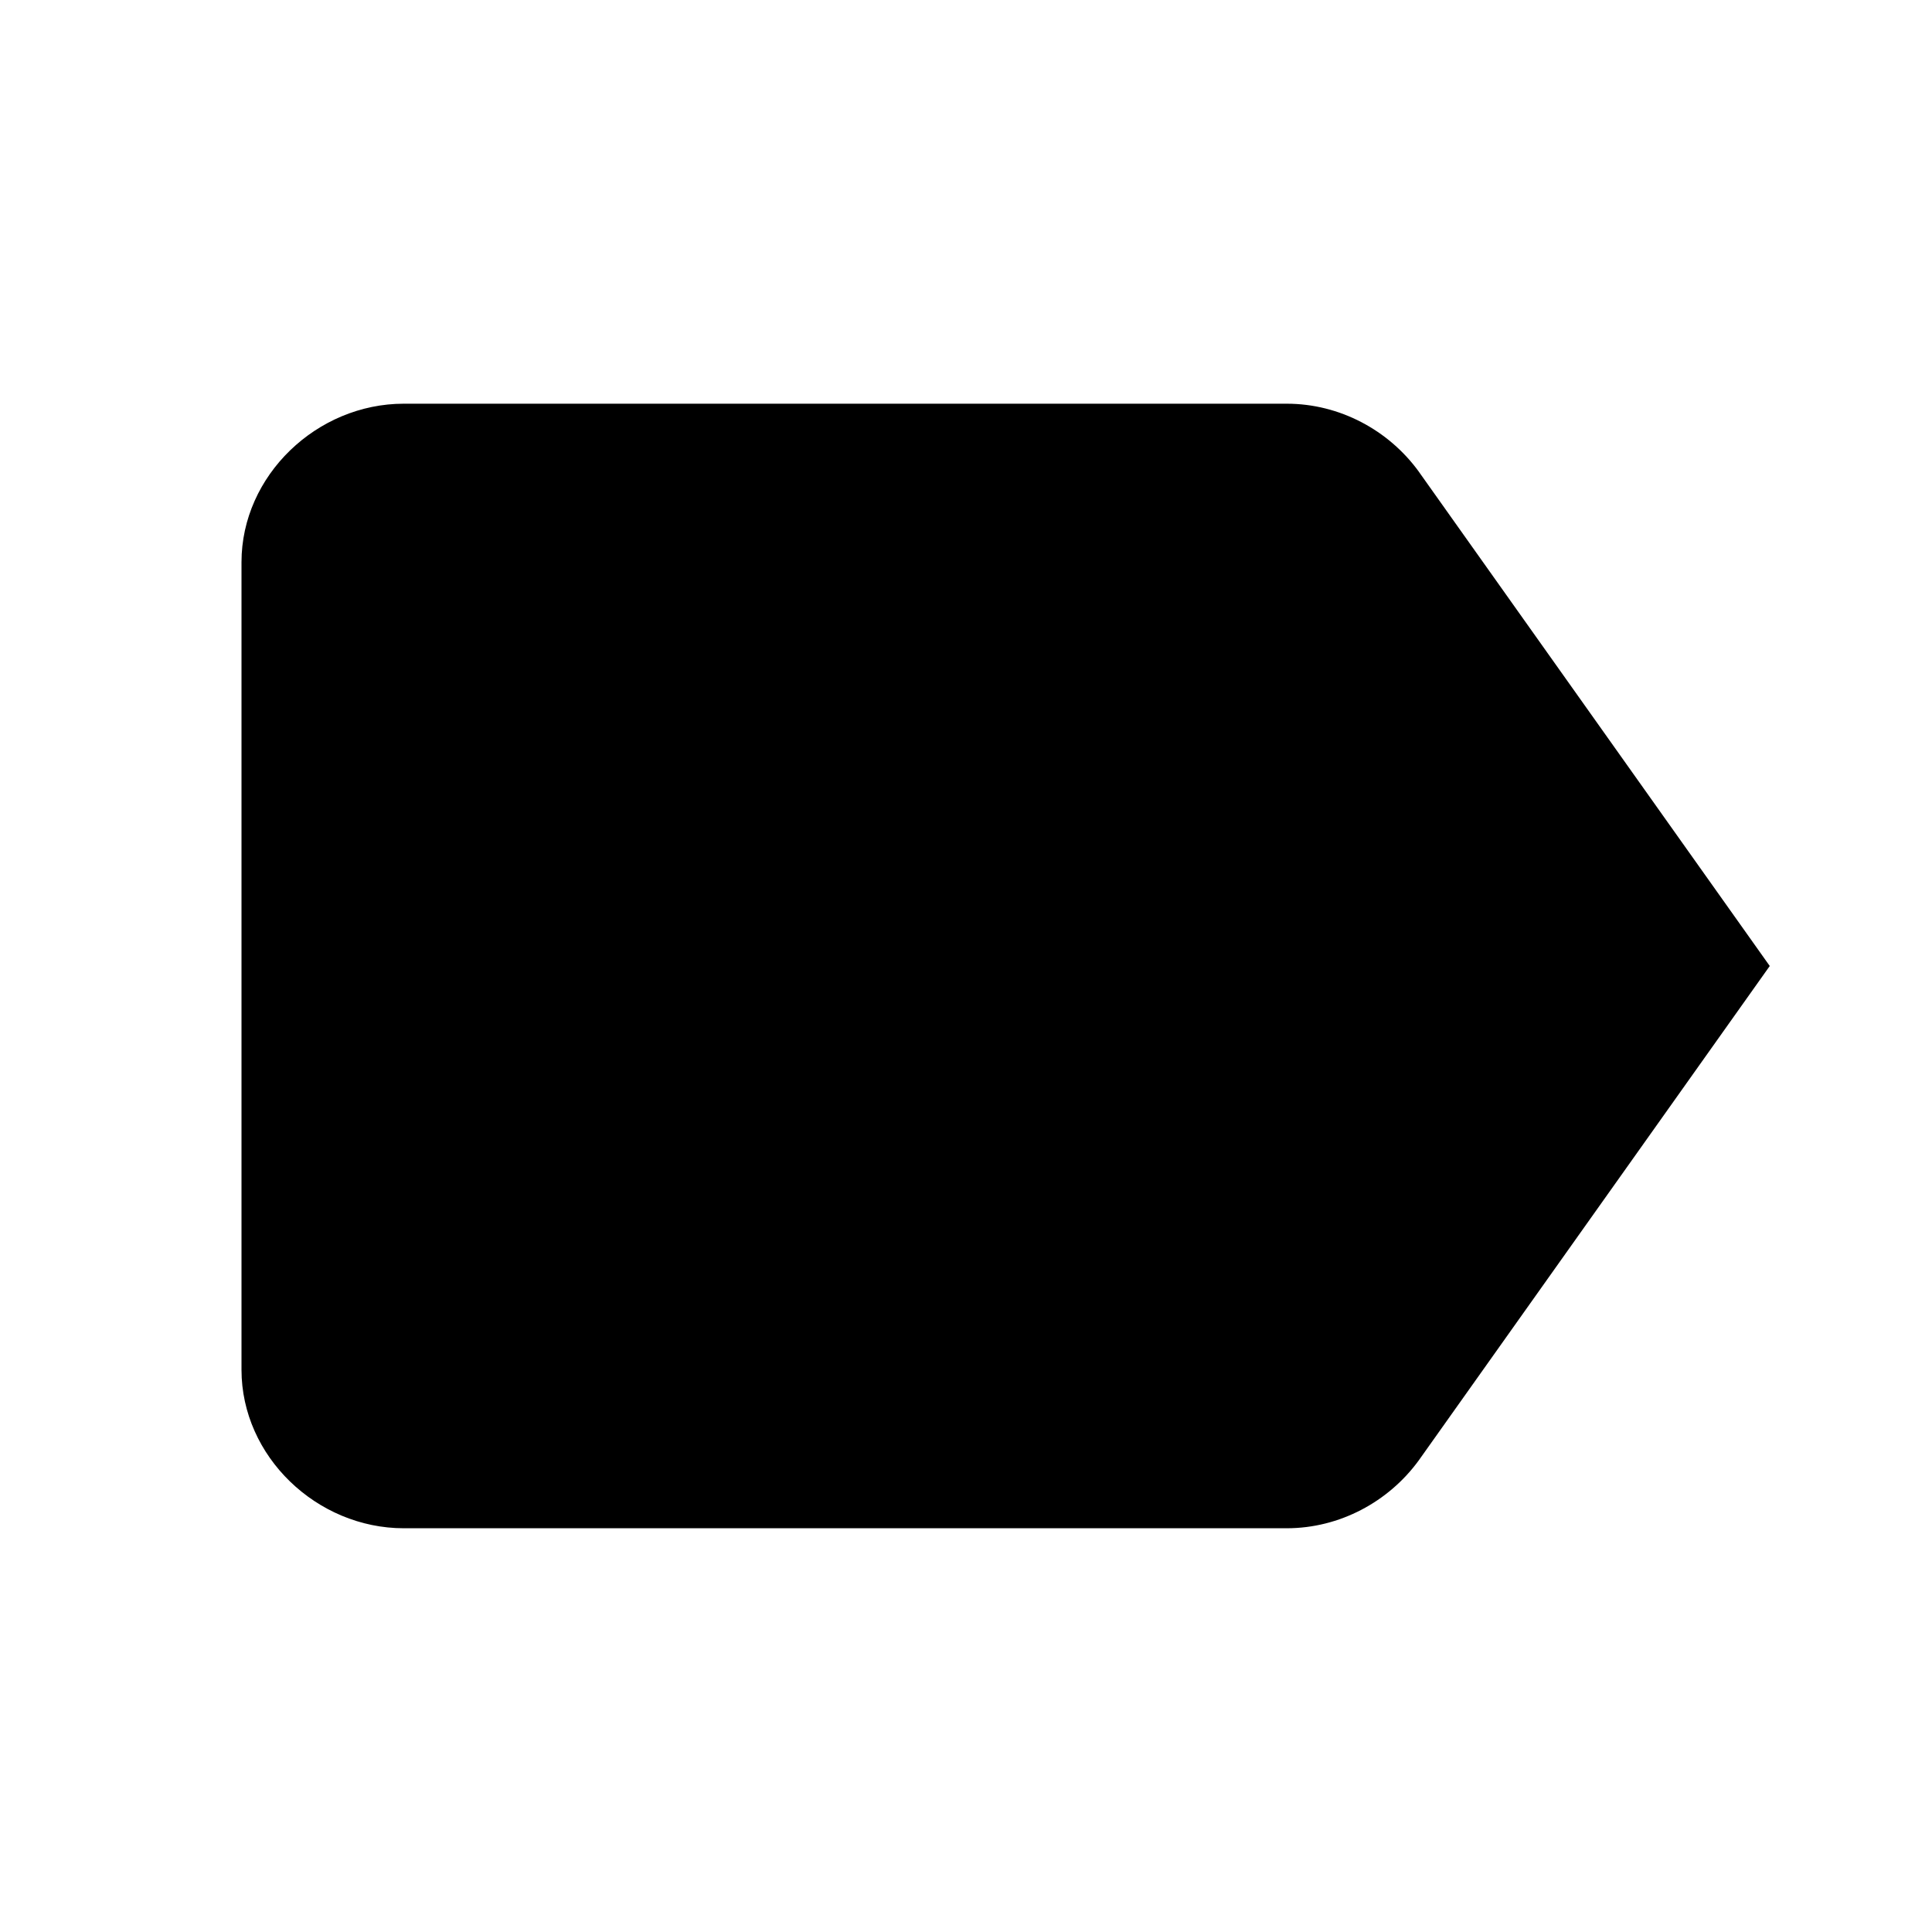 <!-- Generated by IcoMoon.io -->
<svg version="1.1" xmlns="http://www.w3.org/2000/svg" width="48" height="48" viewBox="0 0 48 48">
<title>label</title>
<path d="M35.25 11.719l8.719 12.281-8.719 12.281c-0.75 1.031-1.969 1.688-3.281 1.688h-21.938c-2.156 0-4.031-1.781-4.031-3.938v-20.063c0-2.156 1.875-3.938 4.031-3.938h21.938c1.313 0 2.531 0.656 3.281 1.688z"></path>
</svg>
